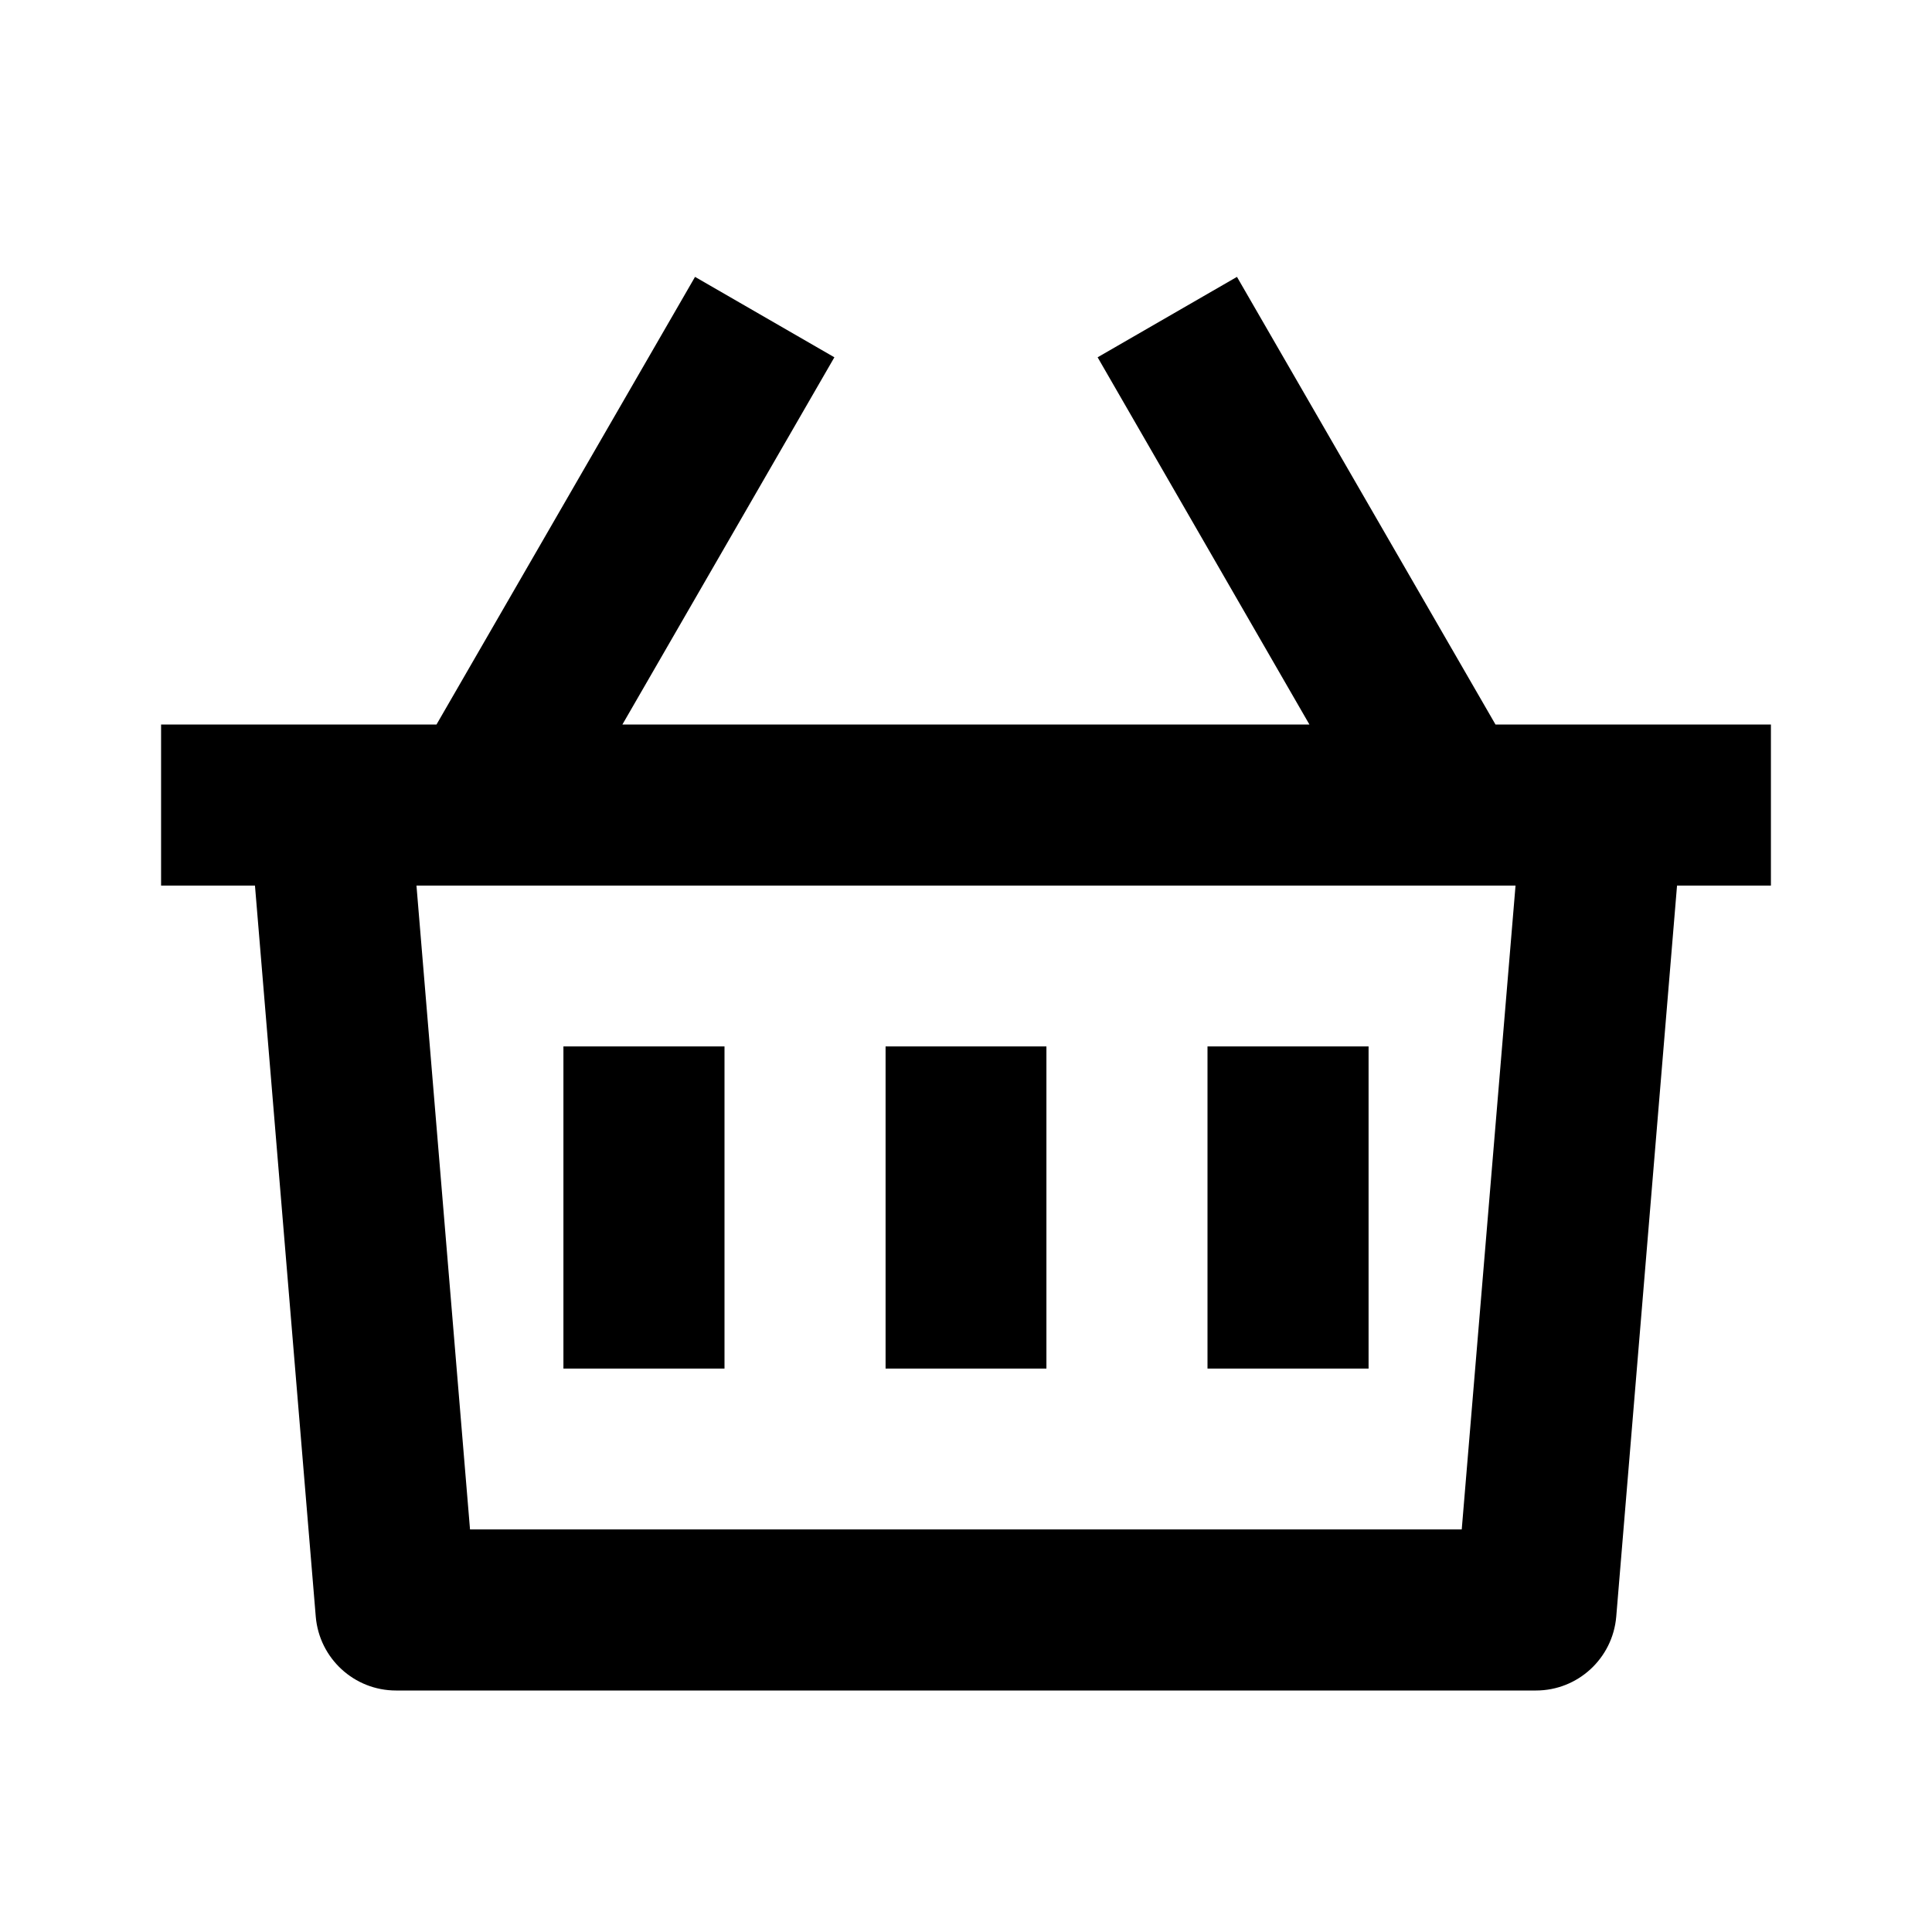<?xml version="1.0" encoding="UTF-8"?>
<svg xmlns="http://www.w3.org/2000/svg" xmlns:xlink="http://www.w3.org/1999/xlink" width="32" height="32" viewBox="0 0 32 32" version="1.1">
<g id="surface1">
<path style=" stroke:none;fill-rule:nonzero;fill:rgb(0%,0%,0%);fill-opacity:1;" d="M 20.488 4.586 L 24.77 12 L 29.332 12 L 29.332 14.668 L 27.777 14.668 L 26.77 26.777 C 26.711 27.469 26.133 28 25.441 28 L 6.559 28 C 5.867 28 5.289 27.469 5.23 26.777 L 4.223 14.668 L 2.668 14.668 L 2.668 12 L 7.23 12 L 11.512 4.586 L 13.82 5.918 L 10.309 12 L 21.688 12 L 18.18 5.918 Z M 25.102 14.668 L 6.898 14.668 L 7.785 25.332 L 24.211 25.332 Z M 17.332 17.332 L 17.332 22.668 L 14.668 22.668 L 14.668 17.332 Z M 12 17.332 L 12 22.668 L 9.332 22.668 L 9.332 17.332 Z M 22.668 17.332 L 22.668 22.668 L 20 22.668 L 20 17.332 Z M 22.668 17.332 "/>
</g>
</svg>
